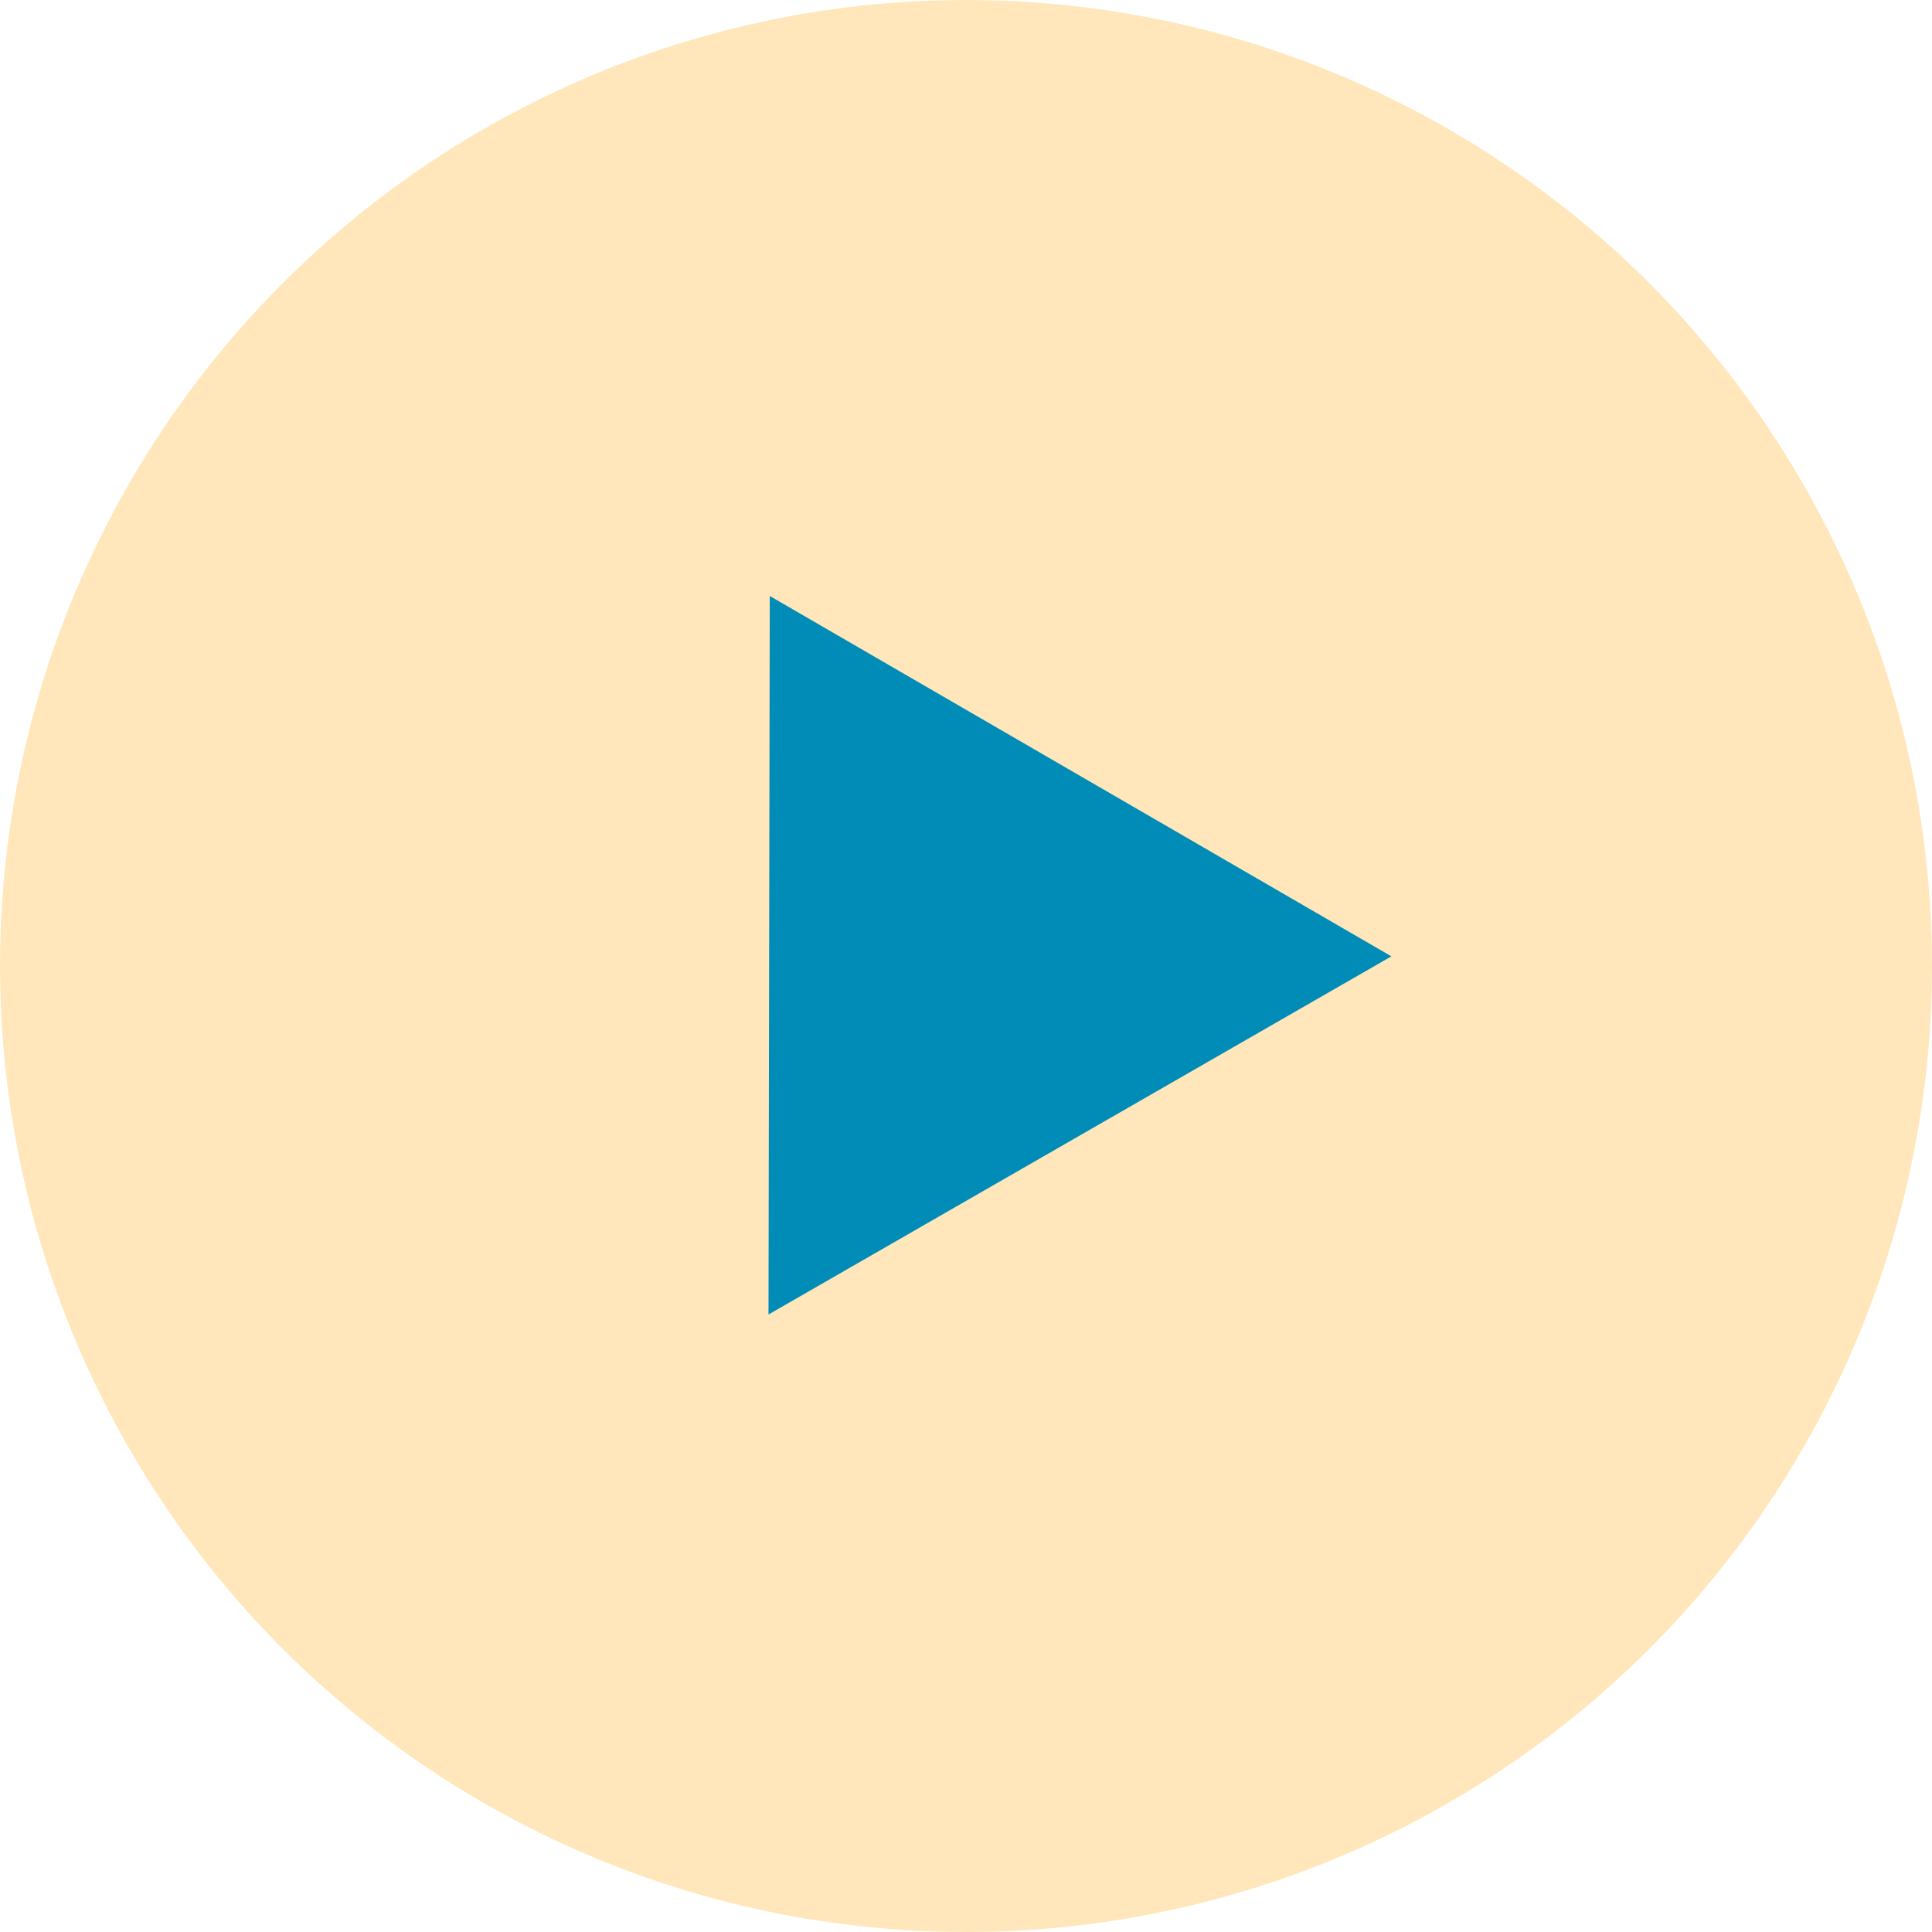 <svg width="44" height="44" viewBox="0 0 44 44" fill="none" xmlns="http://www.w3.org/2000/svg">
<circle cx="22" cy="22" r="22" fill="#FFE7BB"/>
<path d="M17.531 13.573L31.688 21.78L17.502 29.937L17.531 13.573Z" fill="#008cb7"/>
</svg>
